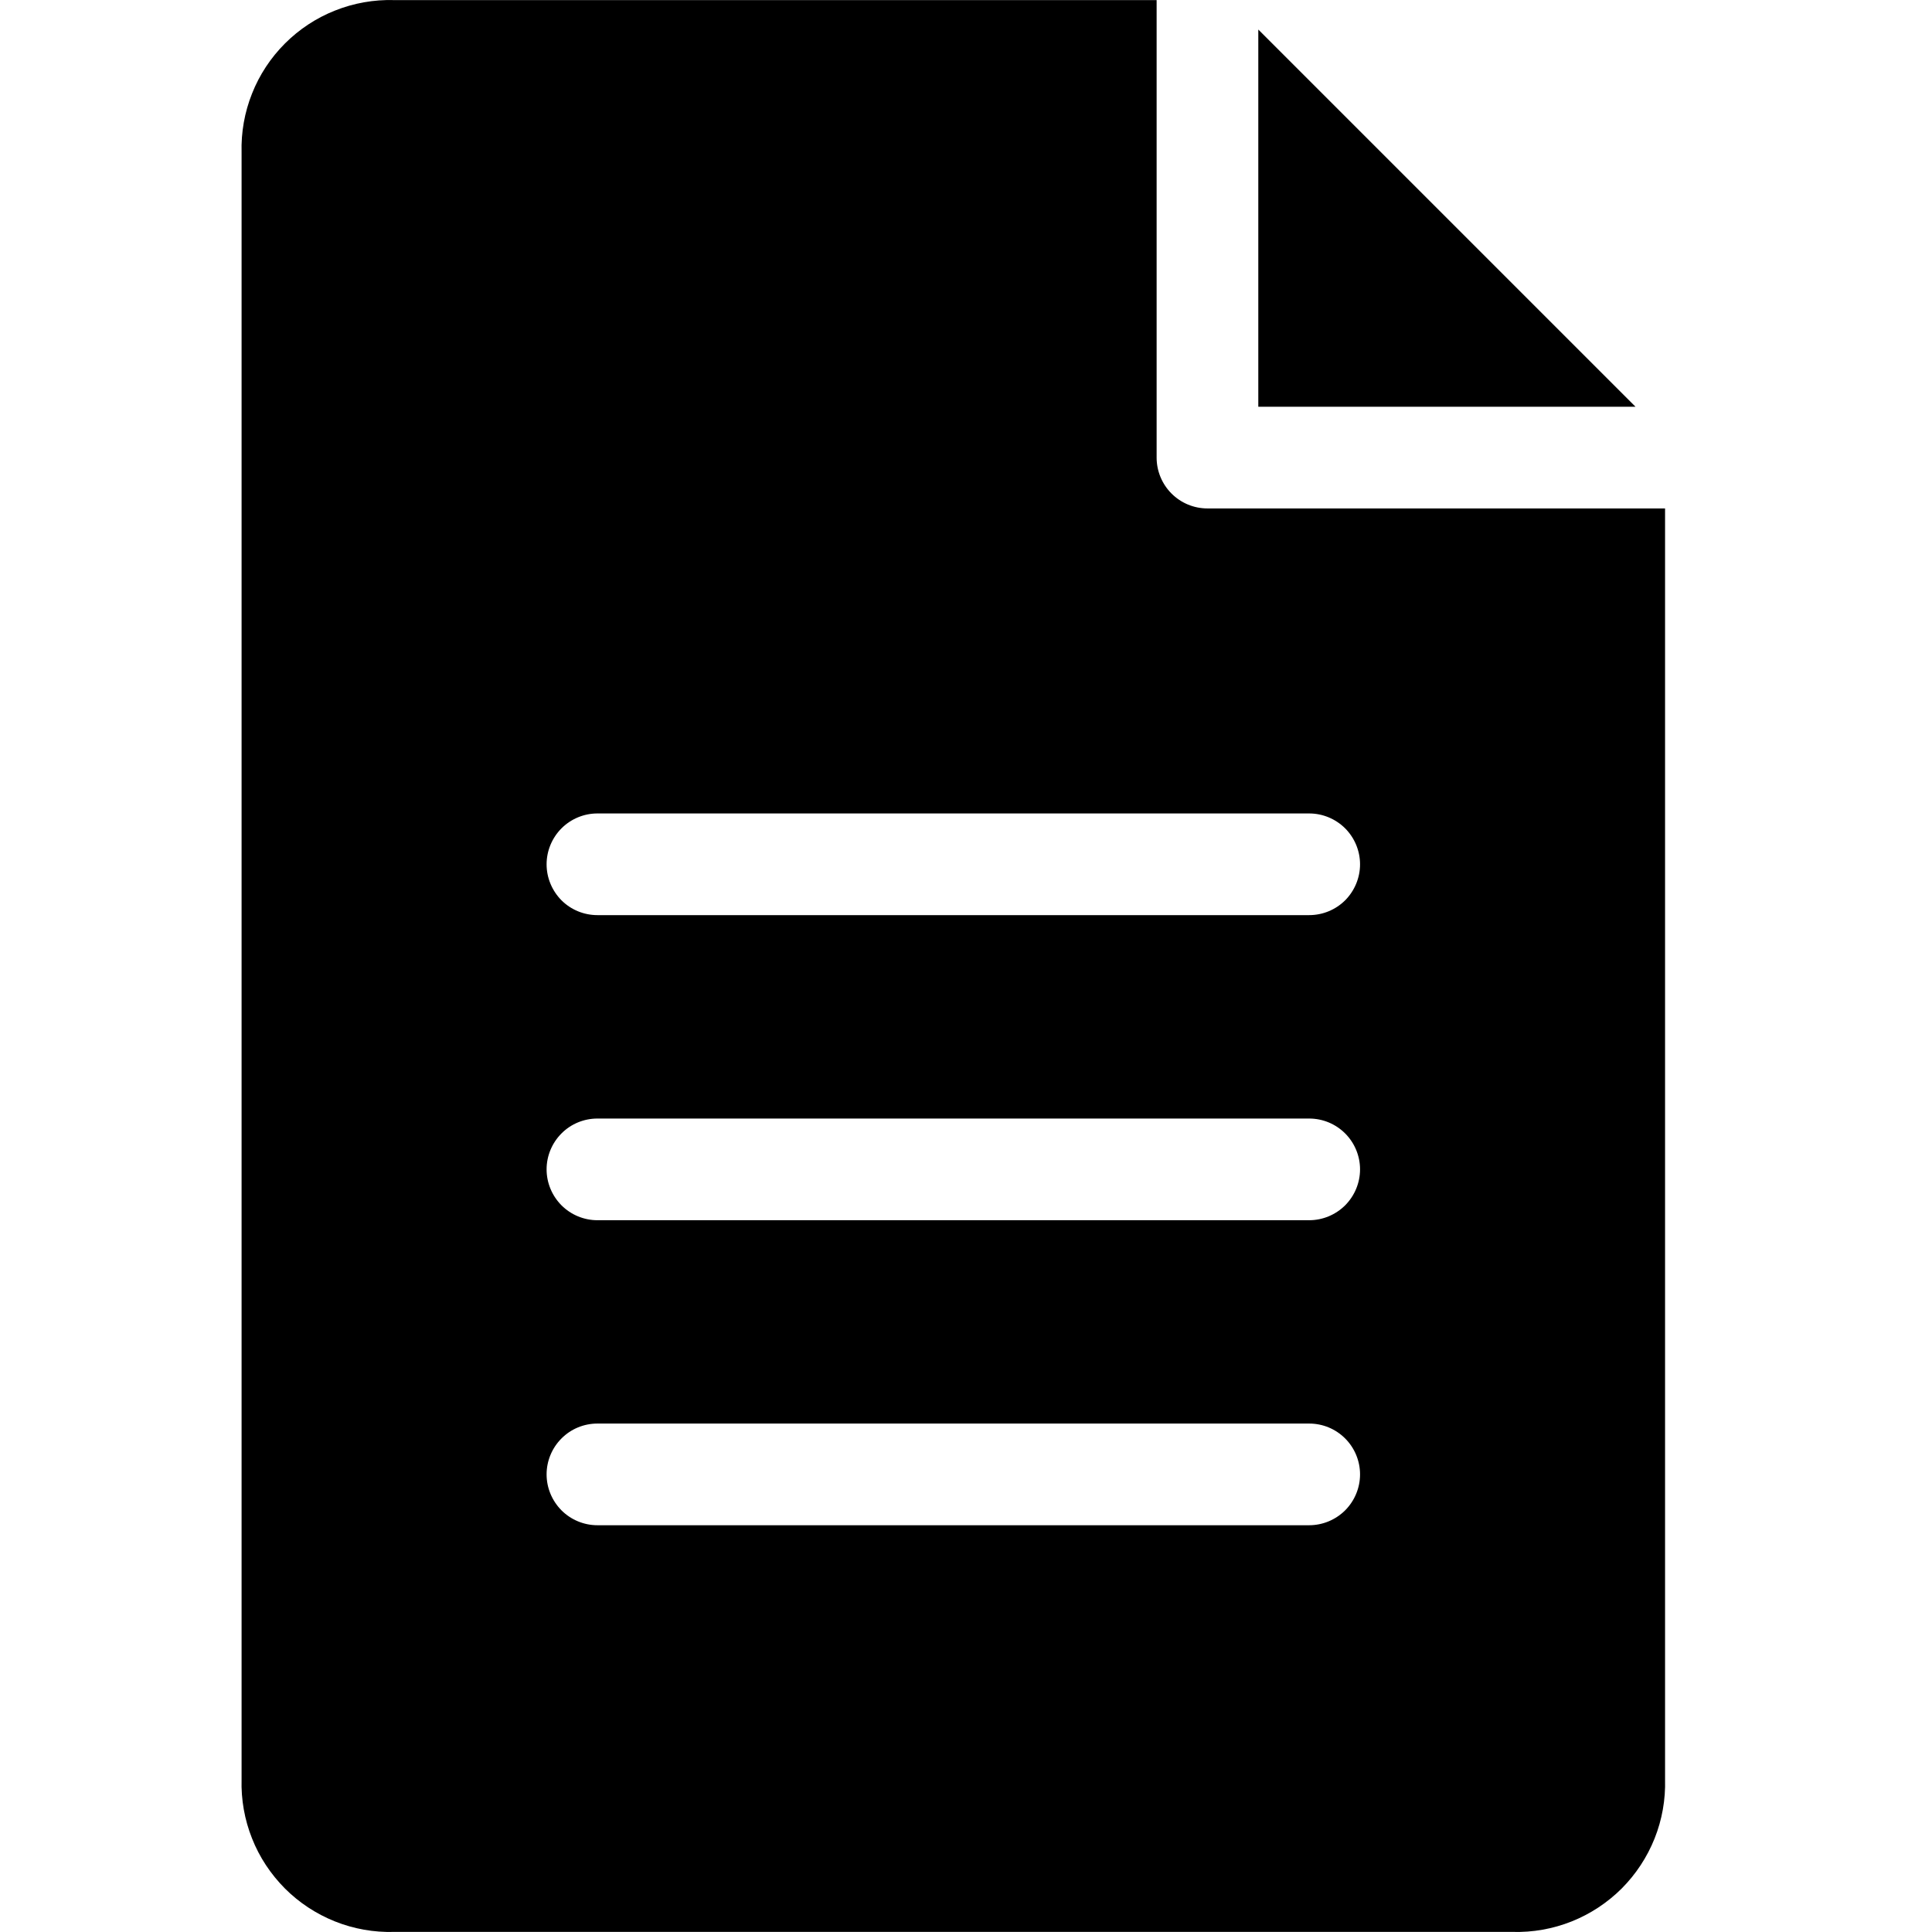 <svg width="24" height="24" viewBox="0 0 18 24" xmlns="http://www.w3.org/2000/svg">
  <path d="M12.631 0.367V5.053H17.317L12.631 0.367Z" />
  <path
    d="M12 6.316C11.832 6.316 11.672 6.25 11.553 6.131C11.435 6.013 11.368 5.852 11.368 5.685V0.001H1.895C1.645 -0.006 1.395 0.038 1.162 0.131C0.929 0.223 0.717 0.363 0.54 0.54C0.363 0.717 0.223 0.929 0.131 1.162C0.038 1.395 -0.006 1.645 0.001 1.895V22.105C-0.006 22.355 0.038 22.605 0.131 22.838C0.223 23.071 0.363 23.282 0.54 23.46C0.717 23.637 0.929 23.776 1.162 23.869C1.395 23.962 1.645 24.006 1.895 23.999H15.789C16.04 24.006 16.289 23.962 16.523 23.869C16.756 23.776 16.967 23.637 17.145 23.46C17.322 23.282 17.461 23.071 17.554 22.838C17.647 22.605 17.691 22.355 17.684 22.105V6.316H12ZM13.263 18.947H4.421C4.254 18.947 4.093 18.88 3.975 18.762C3.857 18.643 3.79 18.483 3.79 18.315C3.79 18.148 3.857 17.987 3.975 17.869C4.093 17.75 4.254 17.684 4.421 17.684H13.263C13.431 17.684 13.591 17.75 13.71 17.869C13.828 17.987 13.895 18.148 13.895 18.315C13.895 18.483 13.828 18.643 13.71 18.762C13.591 18.88 13.431 18.947 13.263 18.947ZM13.263 15.158H4.421C4.254 15.158 4.093 15.091 3.975 14.973C3.857 14.854 3.79 14.694 3.79 14.526C3.79 14.359 3.857 14.198 3.975 14.08C4.093 13.961 4.254 13.895 4.421 13.895H13.263C13.431 13.895 13.591 13.961 13.71 14.08C13.828 14.198 13.895 14.359 13.895 14.526C13.895 14.694 13.828 14.854 13.71 14.973C13.591 15.091 13.431 15.158 13.263 15.158ZM13.263 11.368H4.421C4.254 11.368 4.093 11.302 3.975 11.184C3.857 11.065 3.79 10.904 3.79 10.737C3.79 10.569 3.857 10.409 3.975 10.29C4.093 10.172 4.254 10.105 4.421 10.105H13.263C13.431 10.105 13.591 10.172 13.71 10.29C13.828 10.409 13.895 10.569 13.895 10.737C13.895 10.904 13.828 11.065 13.71 11.184C13.591 11.302 13.431 11.368 13.263 11.368Z" />
</svg>
